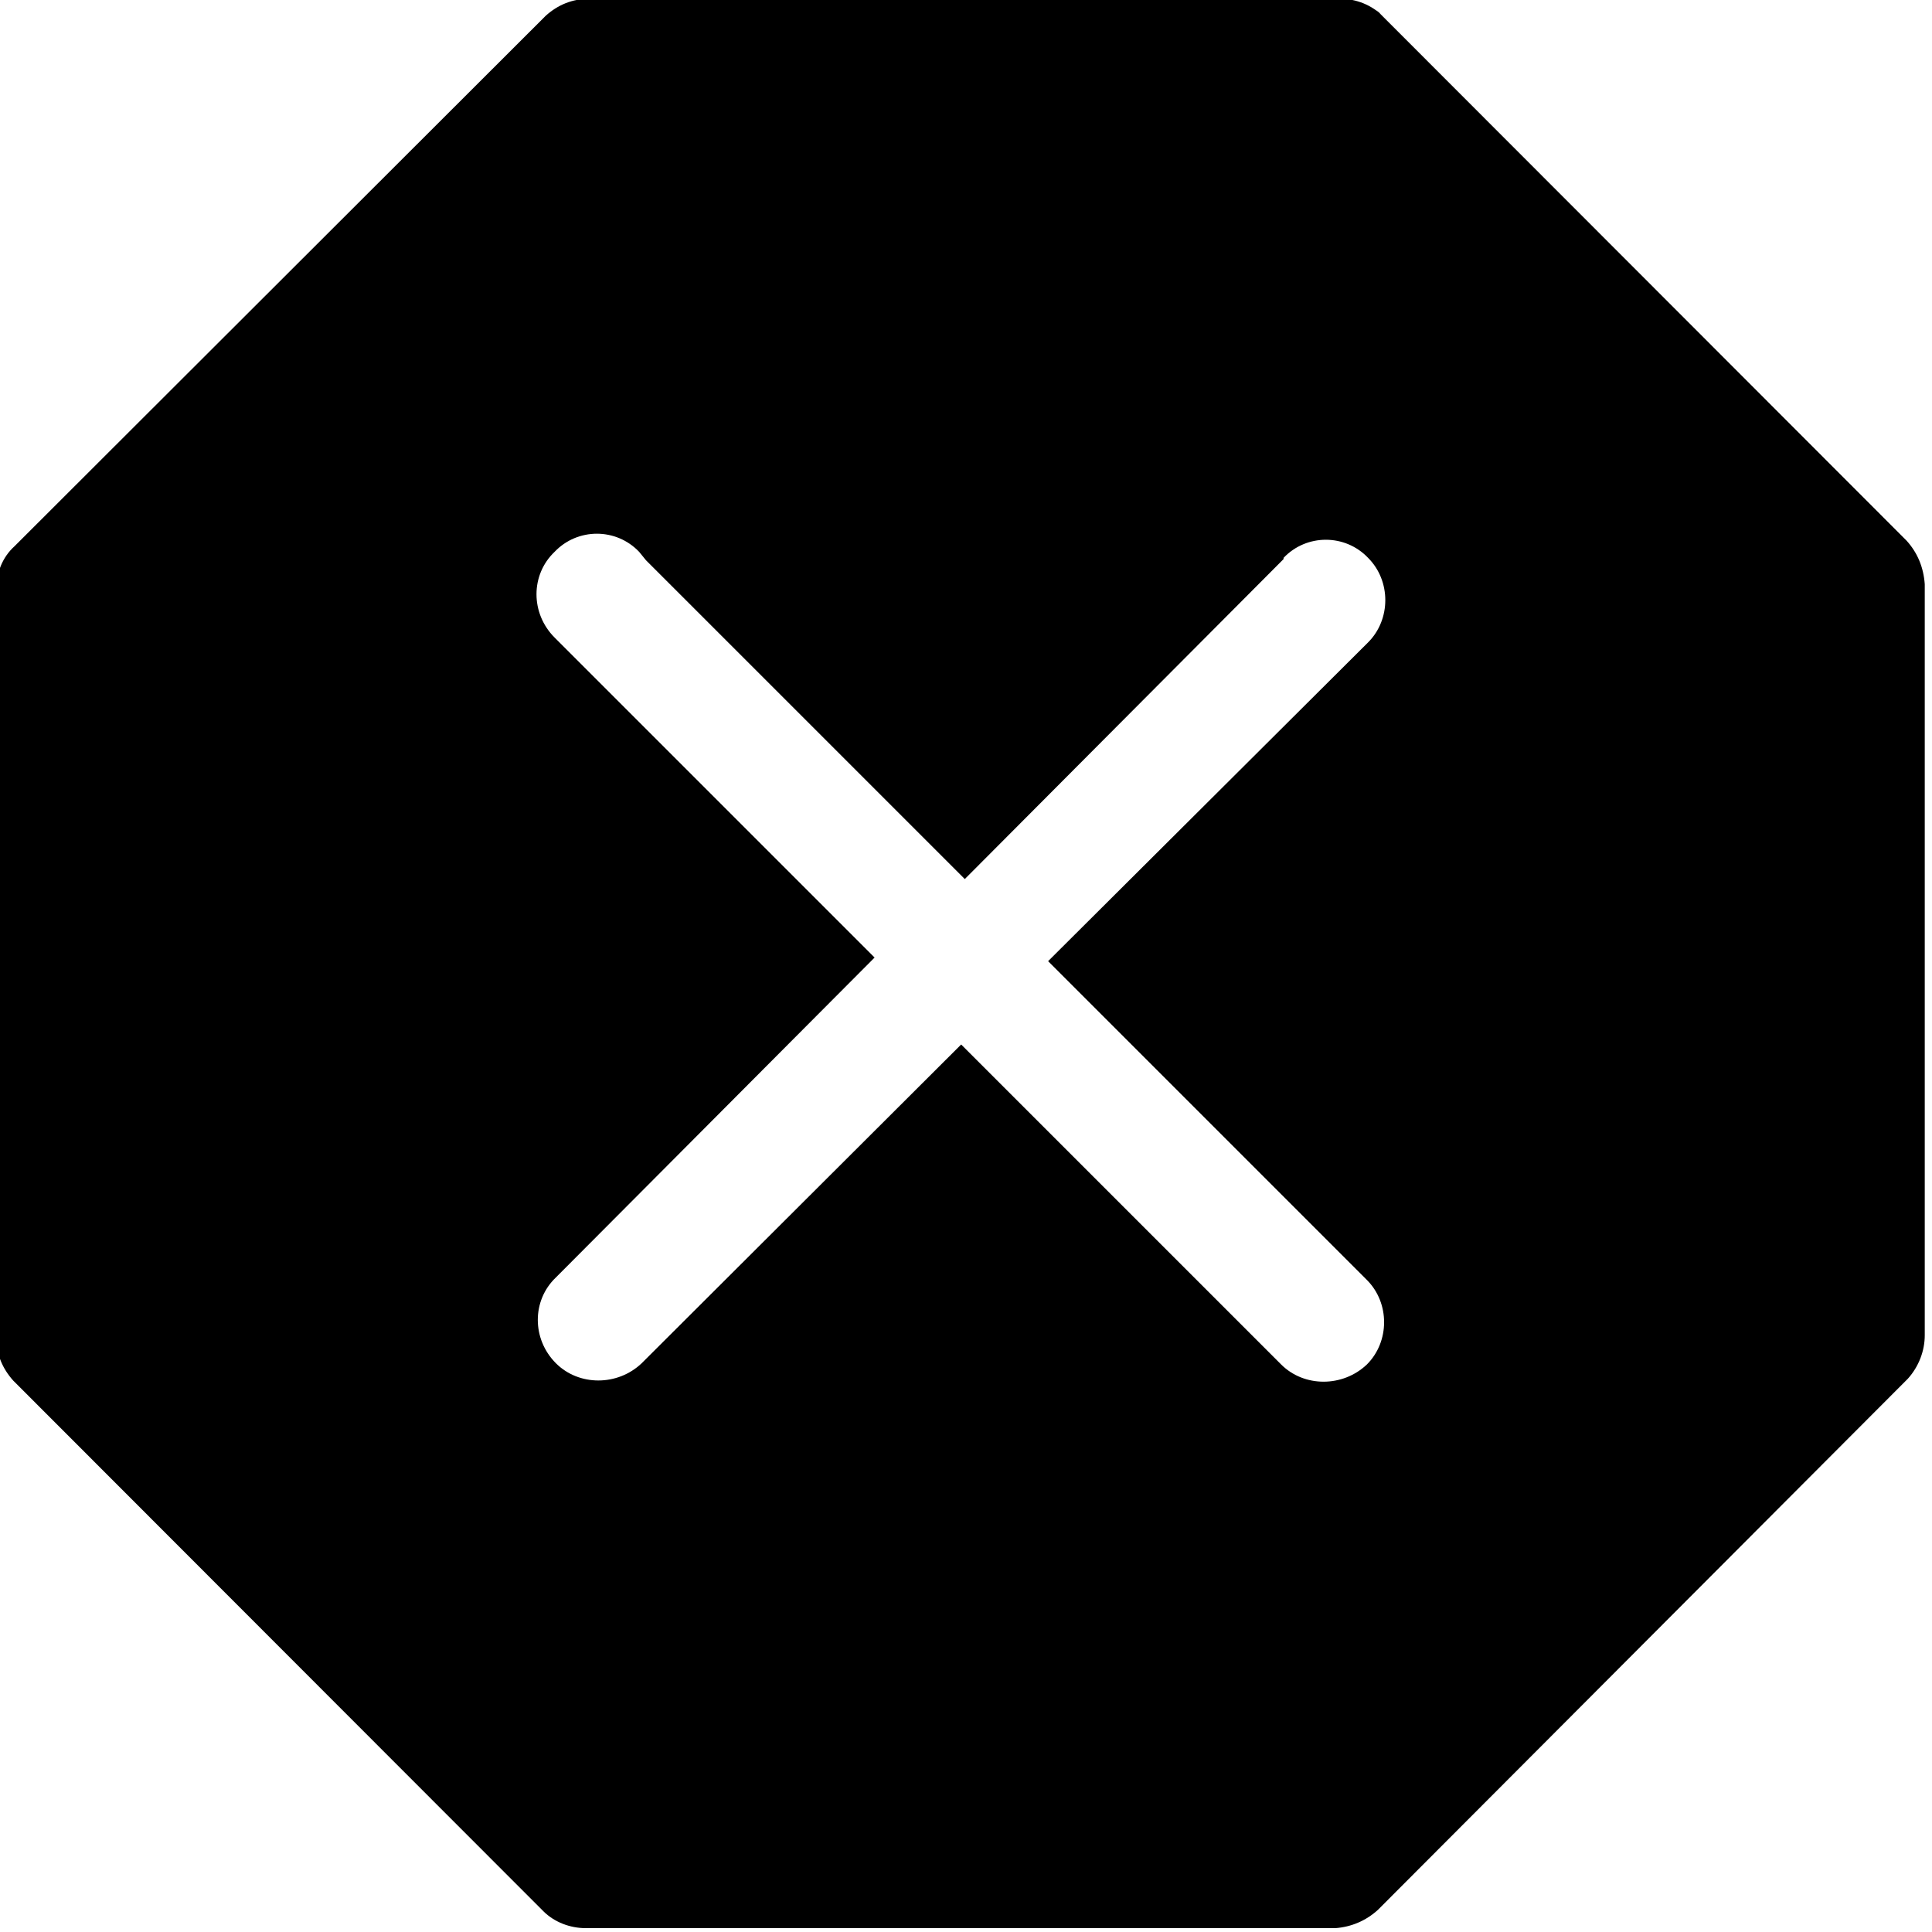 <svg viewBox="0 0 16 16" xmlns="http://www.w3.org/2000/svg"><path d="M11.46.14v0c-.1-.1-.23-.15-.36-.15H4.88v0c-.14 0-.26.05-.36.14L.12 4.524h0c-.1.09-.15.22-.15.35v6.21 0c0 .13.05.25.14.35l4.39 4.394h0c.09.09.22.14.35.14h6.21v0c.13-.01.25-.06.35-.15l4.39-4.4v0c.09-.1.14-.23.14-.36v-6.22 0c-.01-.14-.06-.26-.15-.36L11.396.08ZM5.35 4.64l2.64 2.64 2.64-2.65V4.62c.19-.2.51-.2.7 0 .19.19.19.51 0 .7L8.68 7.96l2.64 2.64v0c.19.19.19.51 0 .7 -.2.19-.52.19-.71 0l-2.65-2.65 -2.646 2.64v0c-.2.19-.52.19-.71 0 -.2-.2-.2-.52-.001-.71l2.64-2.65 -2.65-2.65v0c-.2-.2-.2-.52 0-.71 .19-.2.51-.2.7 0Z"/></svg>